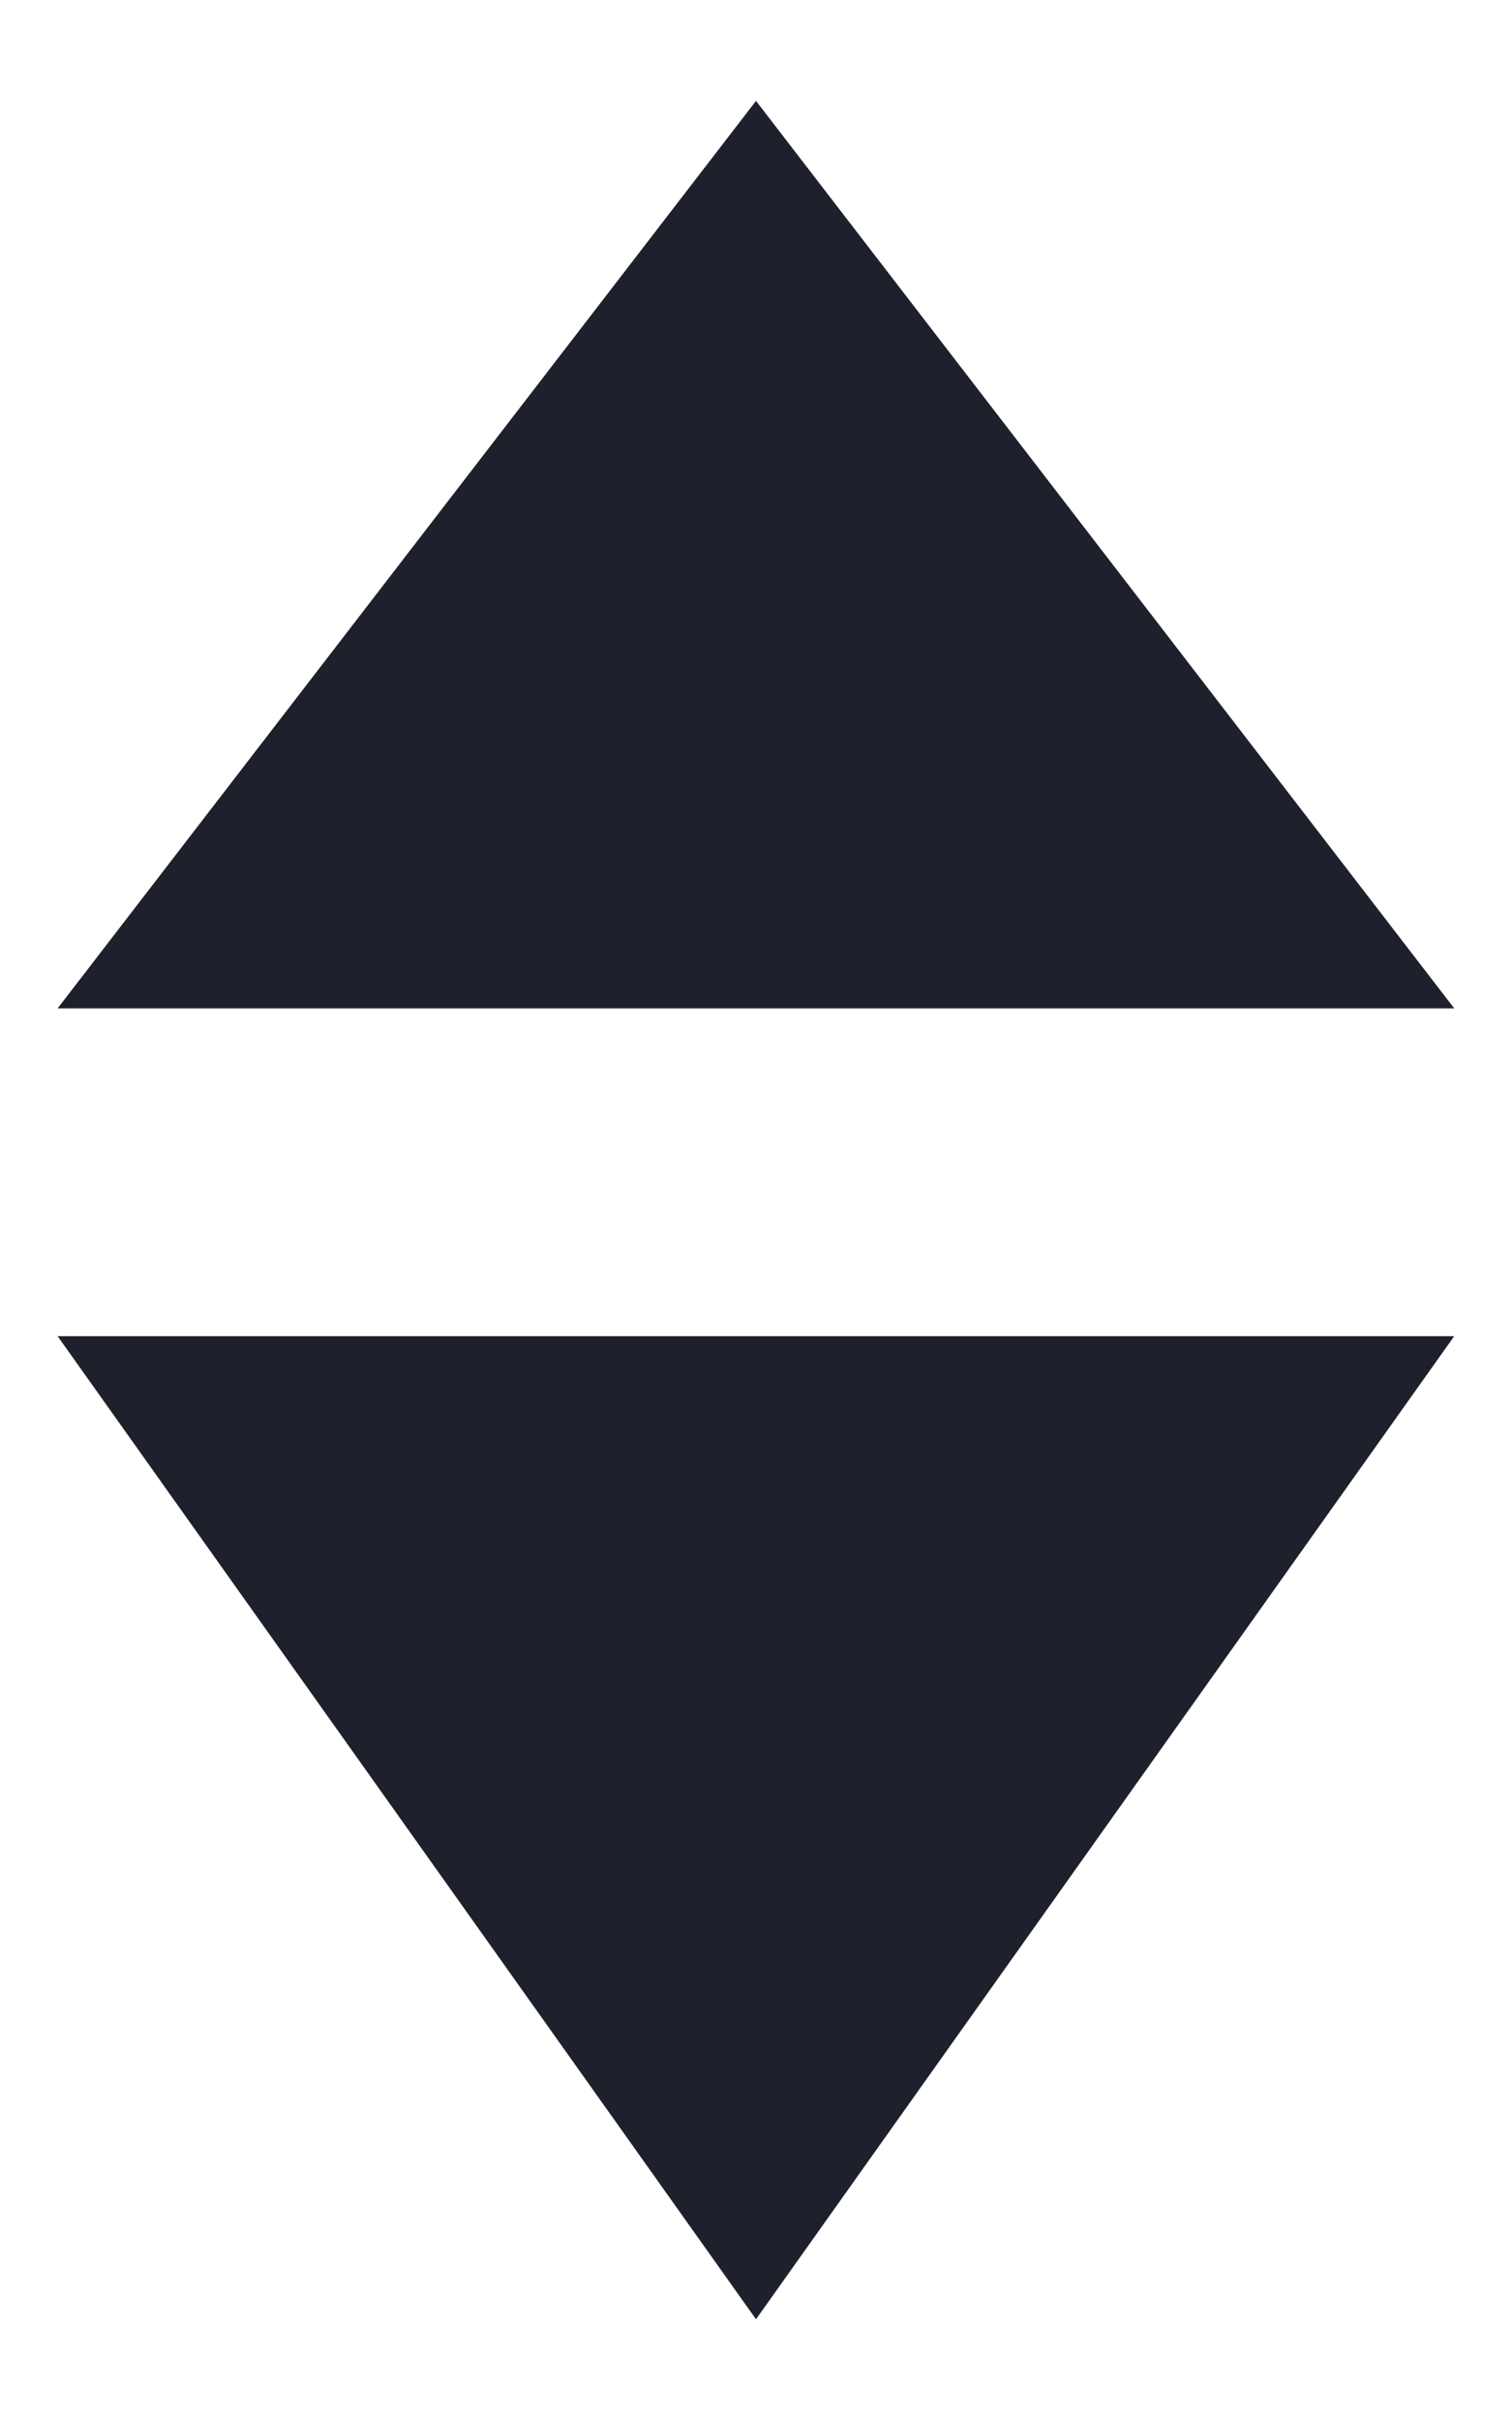 <svg width="10" height="16" viewBox="0 0 10 16" fill="none" xmlns="http://www.w3.org/2000/svg">
<path d="M5 0.667L9.618 6.667H0.381L5 0.667Z" fill="#1E212C"/>
<path d="M5 15.334L0.381 8.834L9.618 8.834L5 15.334Z" fill="#1E212C"/>
</svg>
